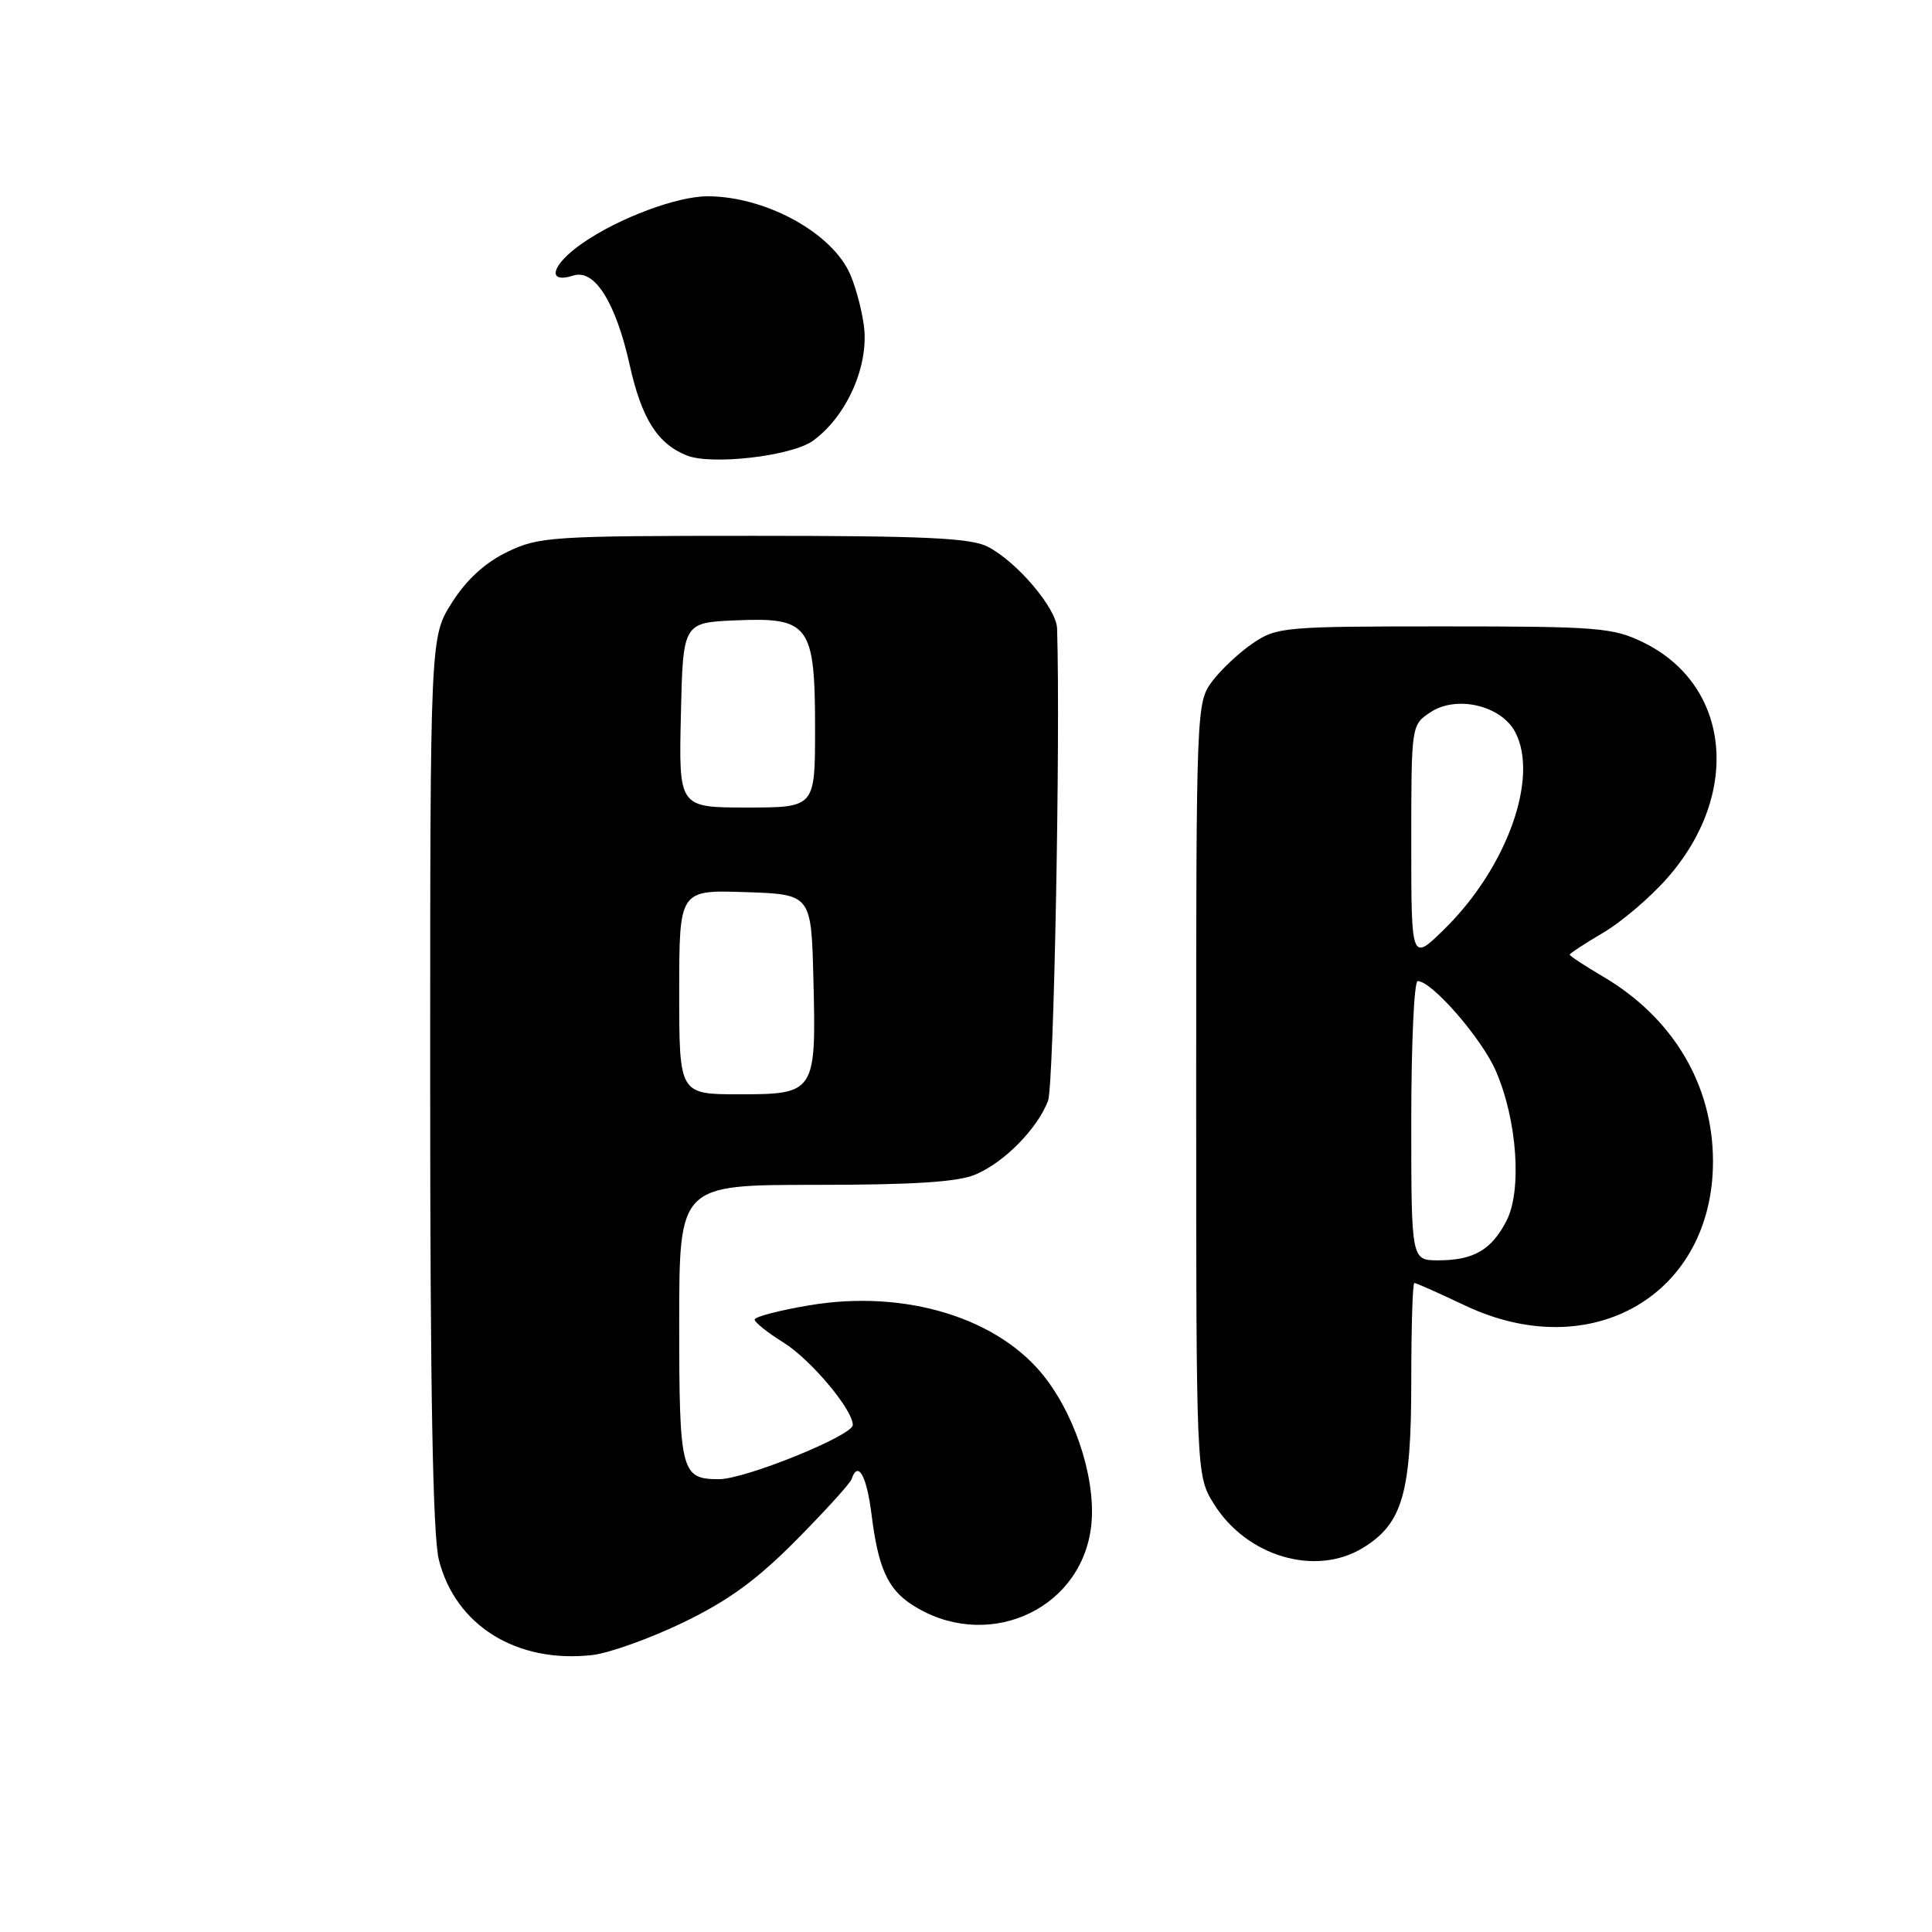 <?xml version="1.0" encoding="UTF-8" standalone="no"?>
<!DOCTYPE svg PUBLIC "-//W3C//DTD SVG 1.1//EN" "http://www.w3.org/Graphics/SVG/1.1/DTD/svg11.dtd" >
<svg xmlns="http://www.w3.org/2000/svg" xmlns:xlink="http://www.w3.org/1999/xlink" version="1.1" viewBox="0 0 256 256">
 <g >
 <path fill="currentColor"
d=" M 90.50 215.00 C 96.49 212.11 100.26 209.37 105.50 204.08 C 109.35 200.19 112.65 196.56 112.83 196.01 C 113.68 193.47 114.83 195.49 115.48 200.65 C 116.35 207.68 117.61 210.52 120.78 212.59 C 130.37 218.88 142.88 213.68 144.52 202.73 C 145.40 196.86 142.85 188.26 138.55 182.63 C 132.47 174.66 120.00 170.81 107.24 172.96 C 103.26 173.63 100.00 174.48 100.00 174.85 C 100.00 175.22 101.69 176.57 103.75 177.85 C 107.37 180.08 113.00 186.76 113.00 188.82 C 113.00 190.22 98.74 196.00 95.27 196.00 C 90.24 196.00 90.00 195.07 90.00 175.30 C 90.00 157.00 90.00 157.00 108.03 157.00 C 121.12 157.00 126.95 156.62 129.28 155.62 C 133.11 153.99 137.48 149.53 138.87 145.86 C 139.64 143.82 140.52 97.76 140.07 83.28 C 139.99 80.61 134.77 74.45 130.90 72.45 C 128.65 71.28 122.56 71.00 99.87 71.00 C 73.04 71.00 71.41 71.11 67.20 73.14 C 64.26 74.57 61.81 76.81 59.89 79.84 C 57.00 84.39 57.00 84.39 57.00 143.25 C 57.00 184.22 57.35 203.50 58.15 206.67 C 60.34 215.39 68.47 220.44 78.50 219.30 C 80.70 219.05 86.10 217.12 90.50 215.00 Z  M 180.58 205.11 C 185.83 201.91 187.00 197.90 187.00 183.10 C 187.00 175.89 187.18 170.00 187.41 170.00 C 187.64 170.00 190.67 171.35 194.16 173.00 C 210.94 180.94 227.04 171.51 226.98 153.79 C 226.94 143.66 221.64 134.81 212.36 129.37 C 209.96 127.96 208.00 126.67 208.00 126.50 C 208.00 126.33 209.98 125.03 212.40 123.61 C 214.82 122.19 218.66 118.93 220.92 116.35 C 230.79 105.15 229.29 90.71 217.68 85.09 C 213.71 83.16 211.63 83.00 191.33 83.00 C 170.13 83.00 169.17 83.08 165.99 85.25 C 164.17 86.49 161.74 88.77 160.59 90.32 C 158.53 93.10 158.50 93.96 158.50 144.32 C 158.50 195.50 158.50 195.50 160.85 199.28 C 165.18 206.24 174.30 208.94 180.58 205.11 Z  M 107.74 58.39 C 112.26 55.10 115.22 48.33 114.45 43.01 C 114.10 40.55 113.18 37.31 112.40 35.81 C 109.66 30.50 101.15 26.02 93.78 26.01 C 89.74 26.00 82.06 28.86 77.23 32.19 C 73.08 35.04 72.32 37.67 75.98 36.51 C 78.79 35.61 81.59 40.07 83.44 48.37 C 85.02 55.47 87.11 58.79 91.00 60.35 C 94.30 61.67 104.95 60.43 107.74 58.39 Z  M 90.00 131.46 C 90.00 117.92 90.00 117.92 98.75 118.21 C 107.50 118.50 107.50 118.50 107.78 129.75 C 108.16 144.79 108.03 145.00 97.96 145.00 C 90.00 145.00 90.00 145.00 90.00 131.46 Z  M 90.22 94.75 C 90.50 82.50 90.50 82.50 97.50 82.20 C 107.25 81.78 108.00 82.80 108.00 96.61 C 108.00 107.00 108.00 107.00 98.97 107.00 C 89.94 107.00 89.94 107.00 90.22 94.75 Z  M 187.00 148.50 C 187.00 138.32 187.38 130.00 187.85 130.00 C 189.73 130.00 196.32 137.57 198.20 141.89 C 201.03 148.38 201.70 157.75 199.61 161.78 C 197.62 165.63 195.25 167.00 190.57 167.00 C 187.00 167.00 187.00 167.00 187.00 148.50 Z  M 187.00 111.73 C 187.00 96.05 187.00 96.05 189.57 94.36 C 193.03 92.09 198.91 93.48 200.77 97.00 C 203.96 103.03 199.66 114.99 191.40 123.10 C 187.00 127.42 187.00 127.42 187.00 111.73 Z "/>
</g>
</svg>